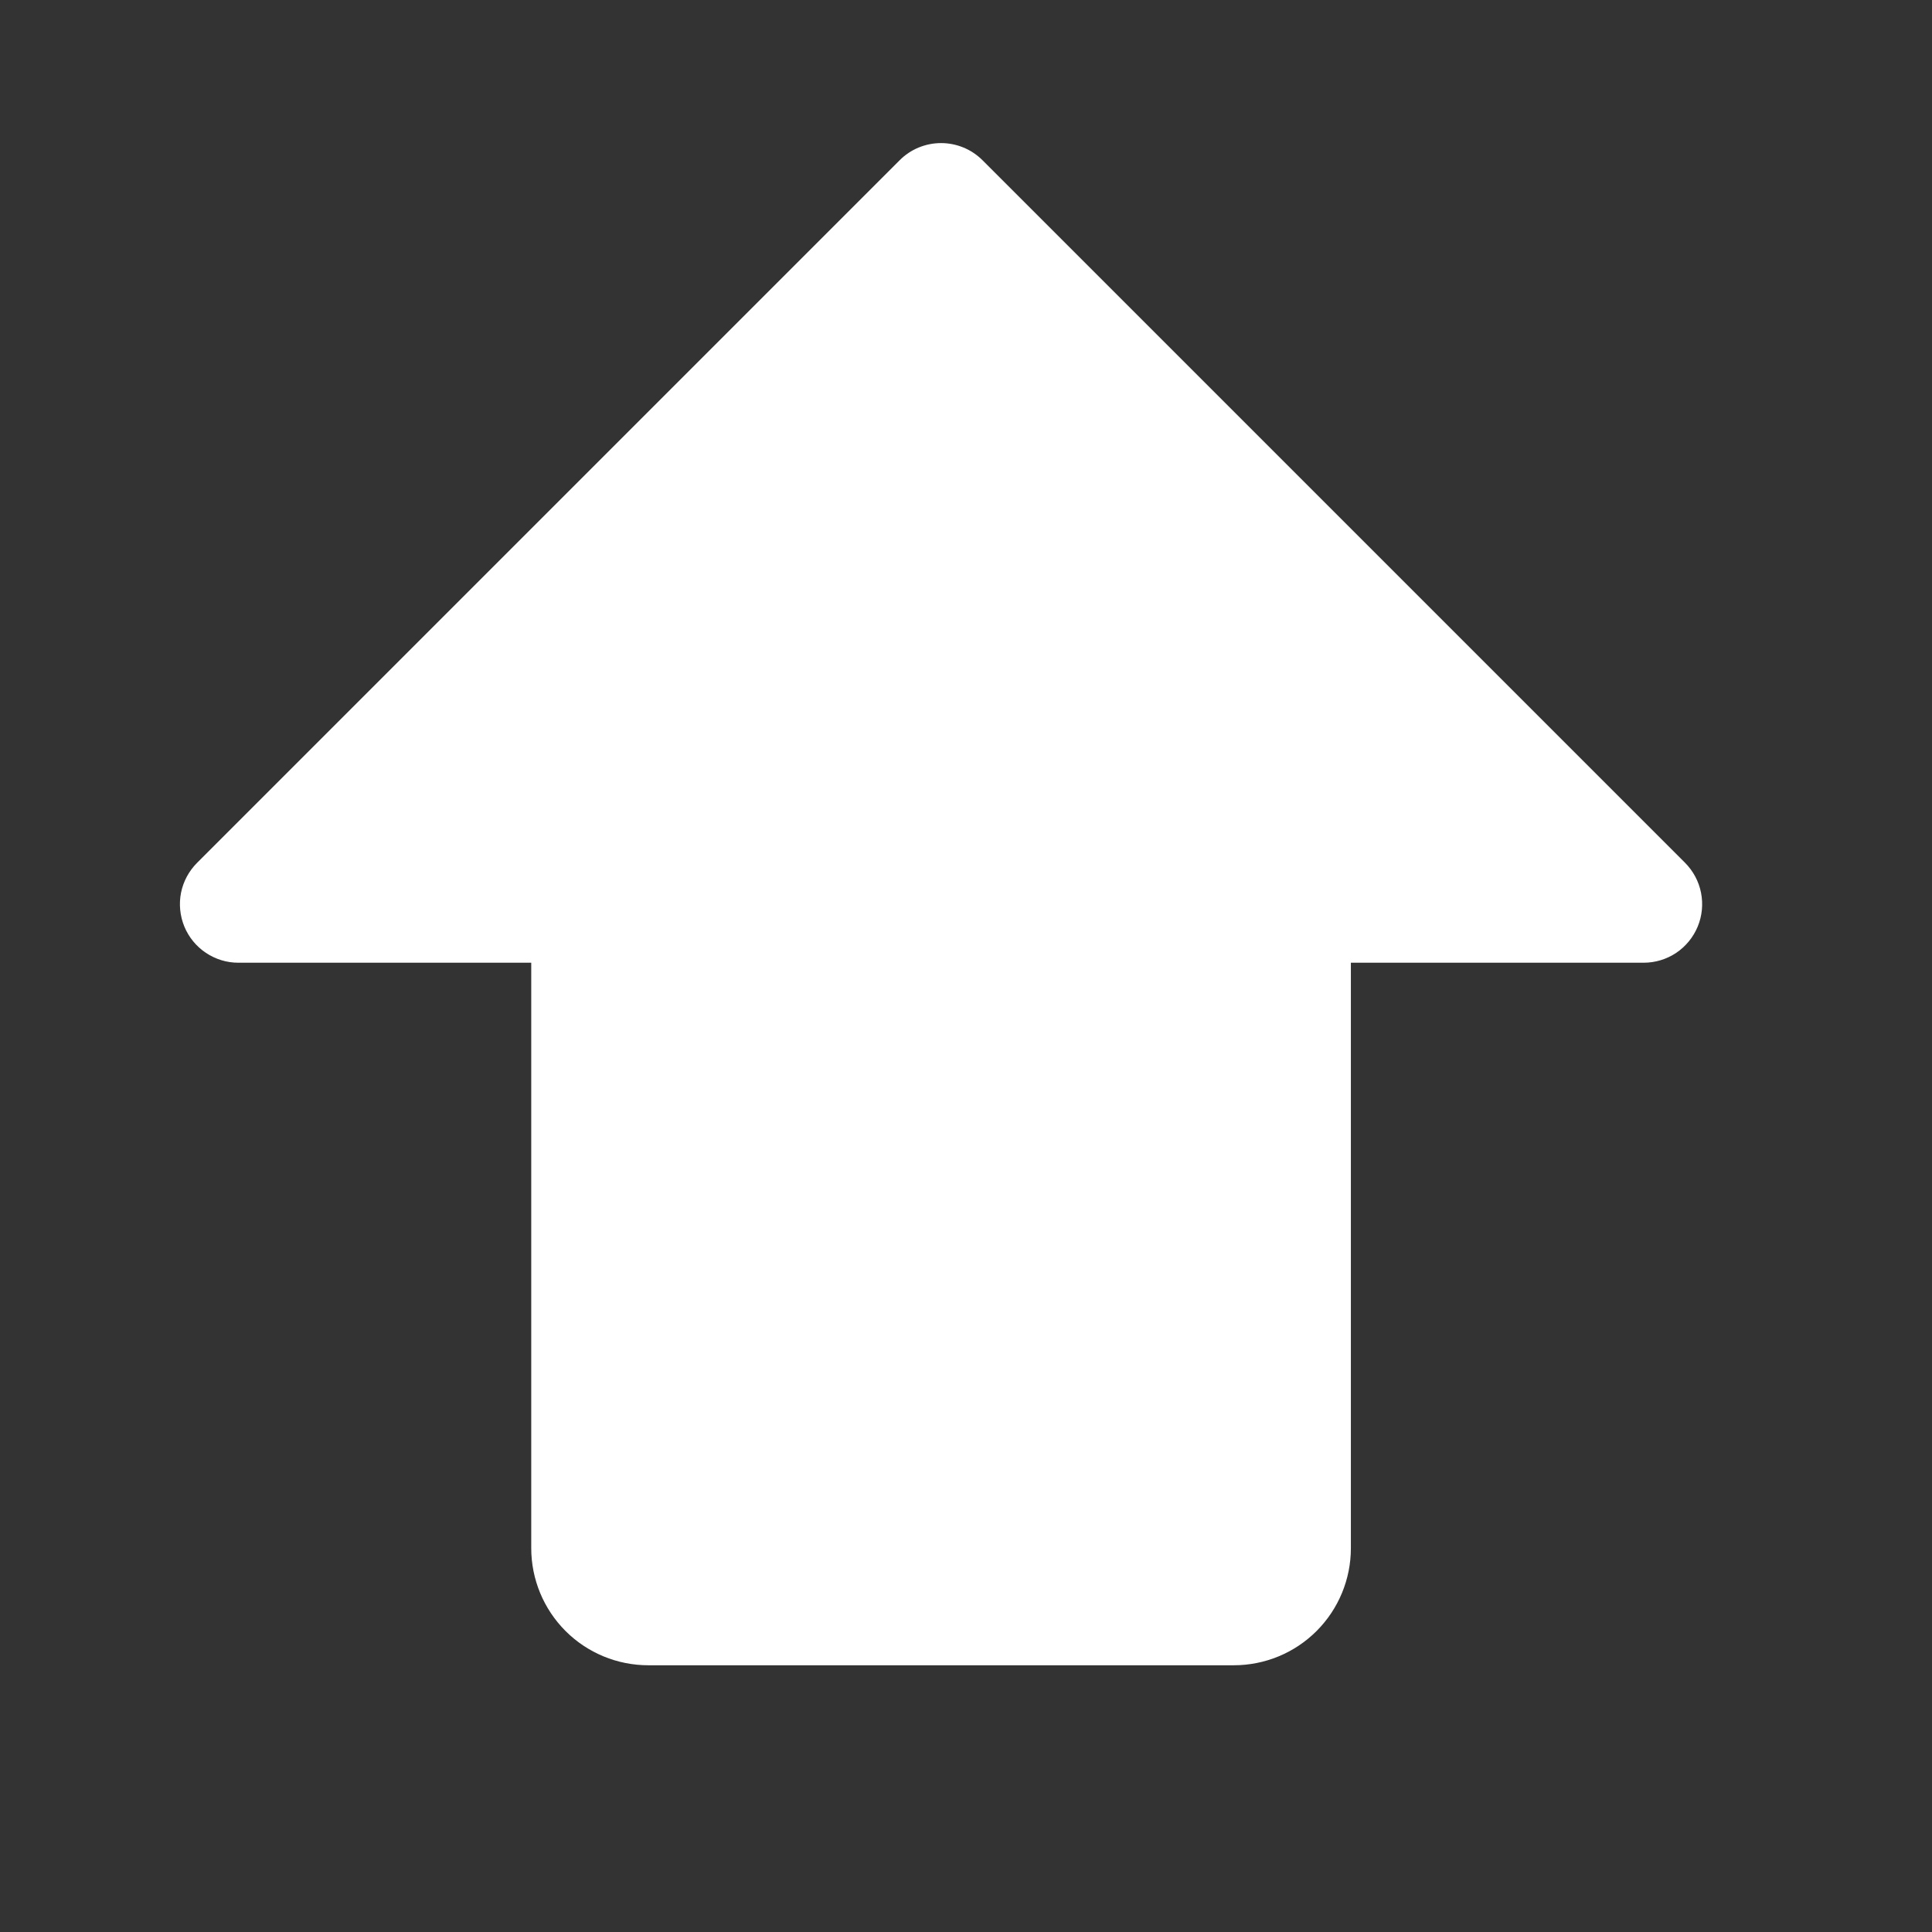 <svg width="33" height="33" viewBox="0 0 33 33" fill="none" xmlns="http://www.w3.org/2000/svg">
    <rect x="0" y="0" width="33" height="33" fill="#333333" stroke="none"/>
    <path
        d="M28.998 15.827C28.922 16.01 28.794 16.166 28.63 16.276C28.465 16.386 28.272 16.444 28.074 16.444H23.074V26.444C23.074 26.975 22.863 27.484 22.488 27.859C22.113 28.234 21.605 28.444 21.074 28.444H11.074C10.544 28.444 10.035 28.234 9.66 27.859C9.285 27.484 9.074 26.975 9.074 26.444V16.444H4.074C3.876 16.445 3.683 16.386 3.518 16.276C3.353 16.166 3.225 16.01 3.149 15.827C3.074 15.644 3.054 15.443 3.092 15.249C3.131 15.055 3.227 14.877 3.367 14.737L15.367 2.737C15.459 2.644 15.57 2.57 15.691 2.52C15.812 2.47 15.943 2.444 16.074 2.444C16.205 2.444 16.336 2.47 16.457 2.52C16.578 2.57 16.689 2.644 16.782 2.737L28.782 14.737C28.921 14.877 29.017 15.055 29.055 15.249C29.093 15.443 29.074 15.644 28.998 15.827Z"
        fill="white" />
</svg>